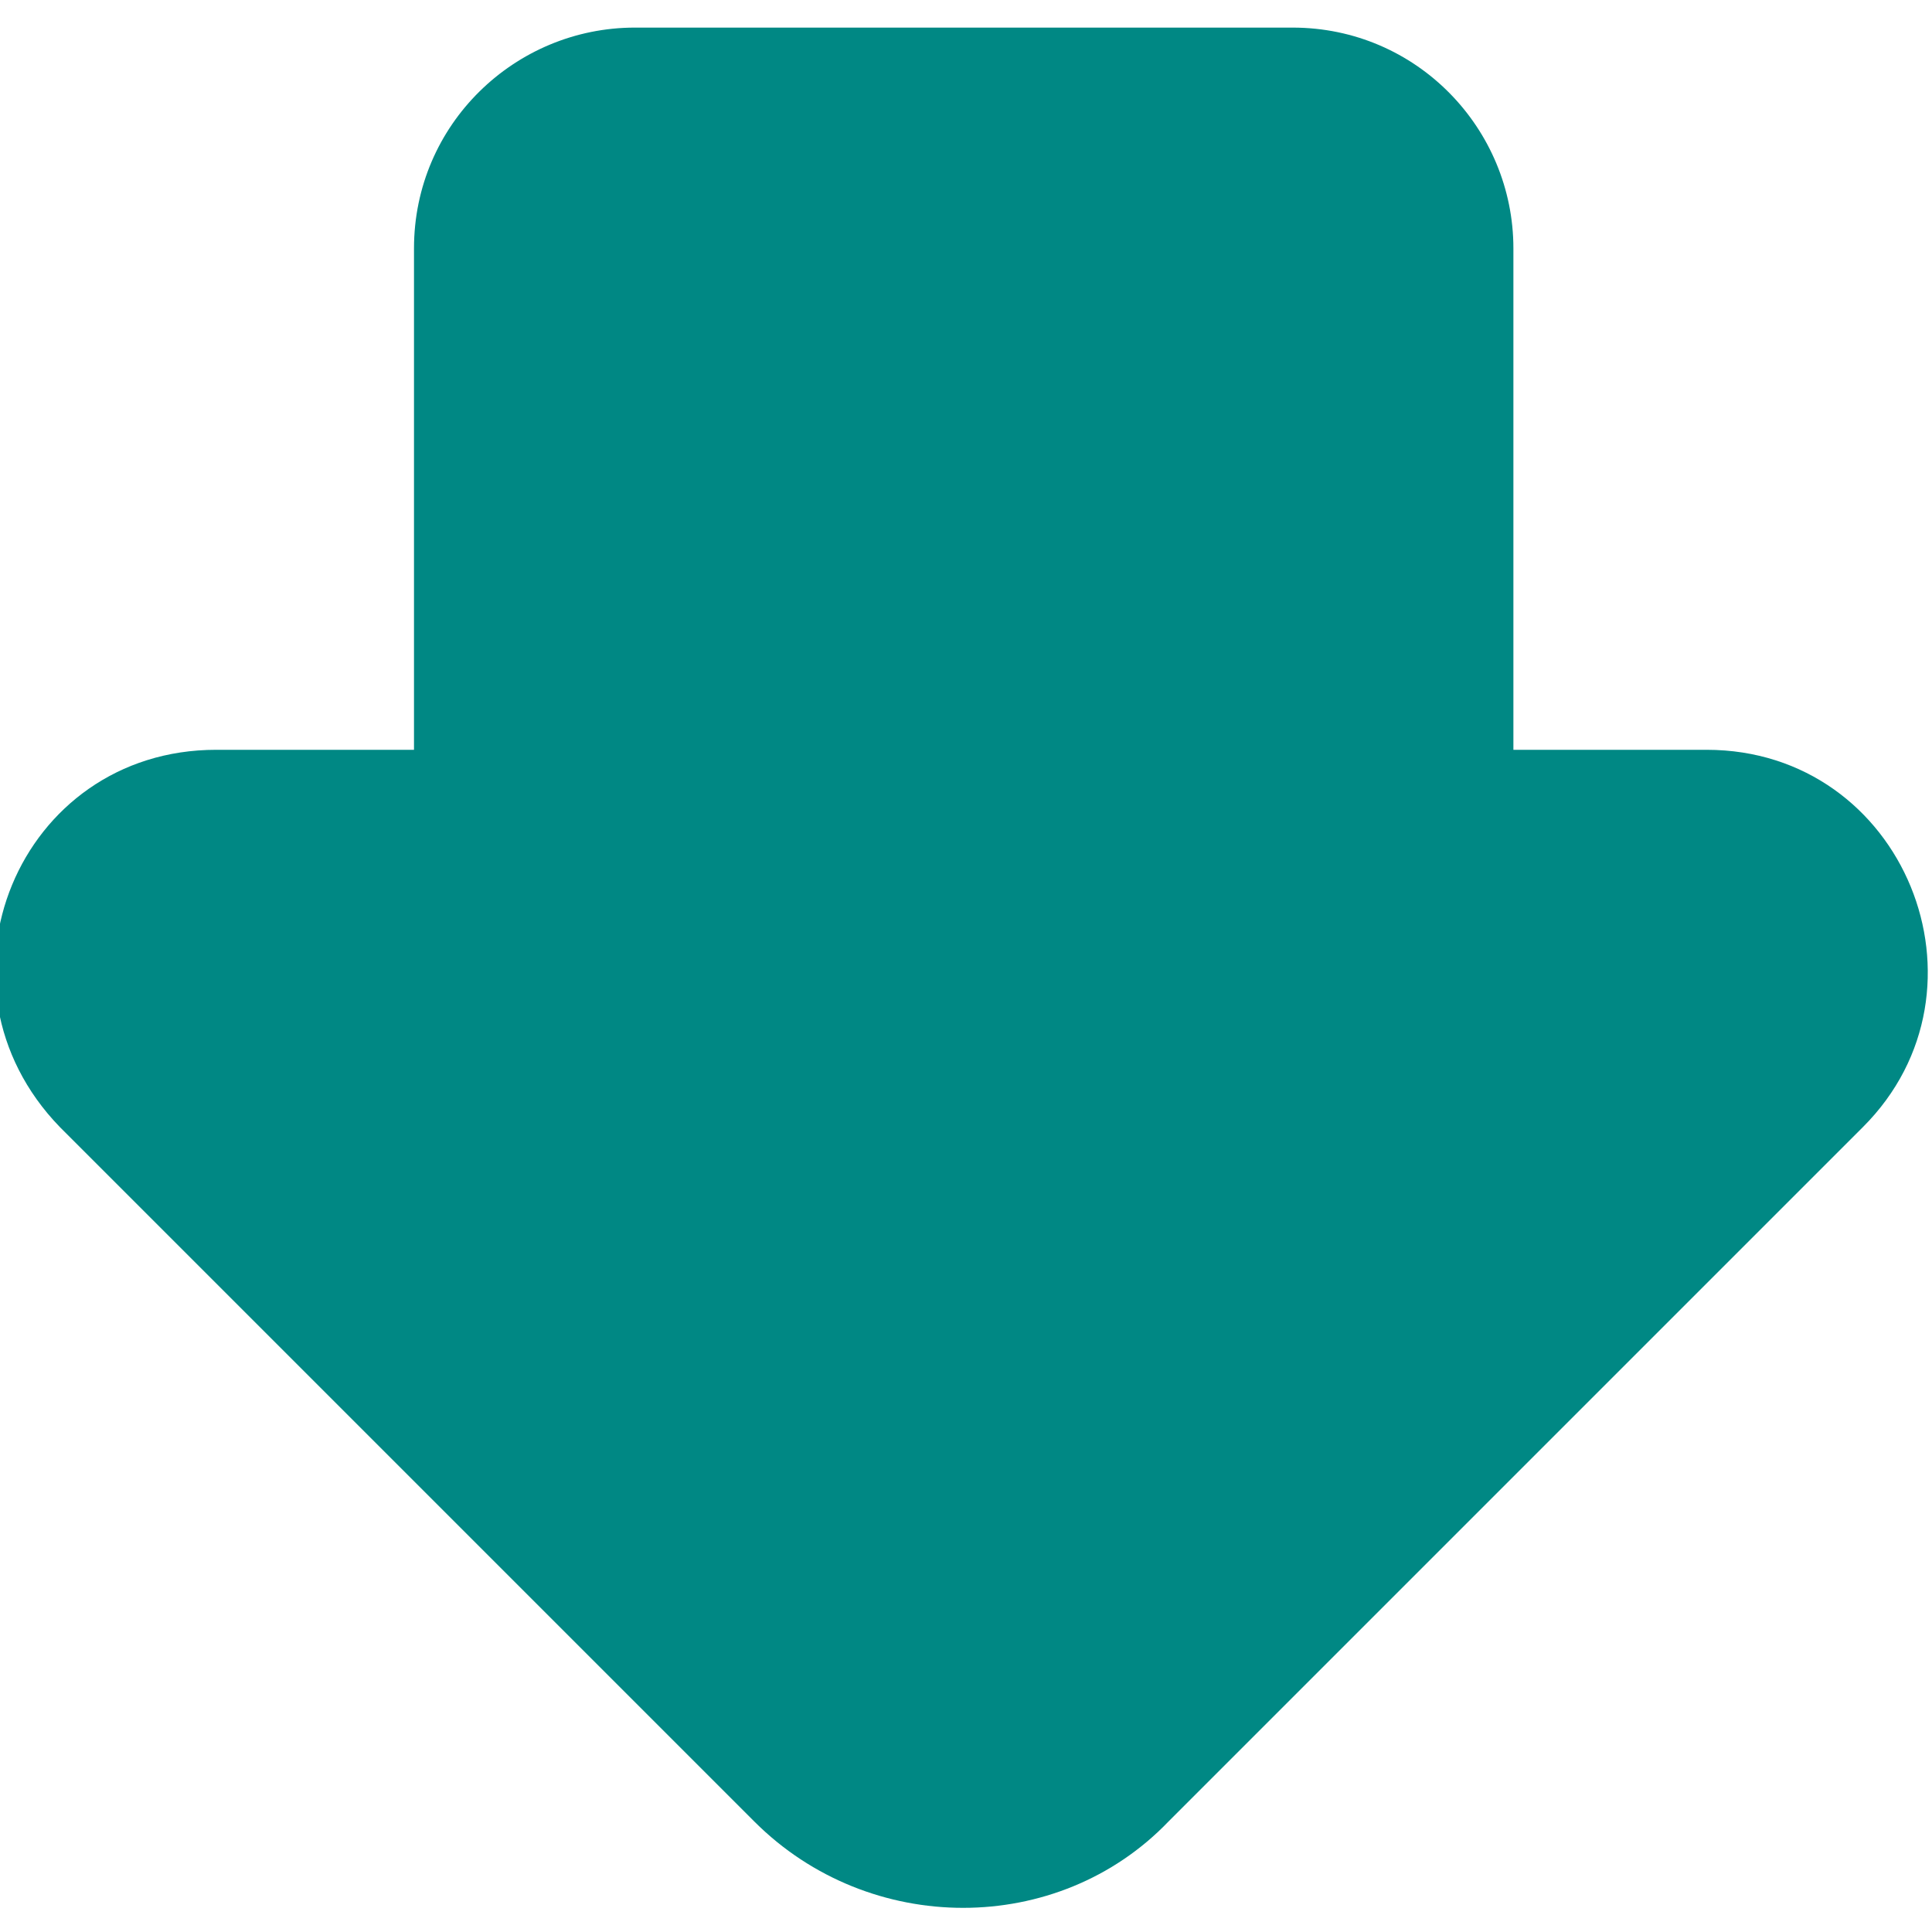 <?xml version="1.0" encoding="UTF-8"?>
<svg id="Layer_1" xmlns="http://www.w3.org/2000/svg" version="1.1" viewBox="0 0 42 42">
  <!-- Generator: Adobe Illustrator 29.1.0, SVG Export Plug-In . SVG Version: 2.1.0 Build 142)  -->
  <defs>
    <style>
      .st0 {
        fill: #008884;
      }
    </style>
  </defs>
  <path class="st0" d="M37.2,16.3h-4.3V5.4c0-2.6-2.1-4.8-4.8-4.8h-14.3c-2.6,0-4.8,2.1-4.8,4.8v10.9h-4.3c-4.3,0-6.4,5.1-3.4,8.2l15.1,15.1c2.5,2.5,6.6,2.5,9,0l15.1-15.1c3-3,.9-8.2-3.4-8.2Z"/>
  <path class="st0" d="M113.8,37.9l-15.1-15.1c-2.5-2.5-6.6-2.5-9,0l-15.1,15.1c-3,3-.9,8.2,3.4,8.2h4.3v10.9c0,2.6,2.1,4.8,4.8,4.8h14.3c2.6,0,4.8-2.1,4.8-4.8v-10.9h4.3c4.3,0,6.4-5.1,3.4-8.2Z"/>
  <path class="st0" d="M-17.3,23.1l-15.1-15.1c-3-3-8.2-.9-8.2,3.4v4.3h-10.9c-2.6,0-4.8,2.1-4.8,4.8v14.3c0,2.6,2.1,4.8,4.8,4.8h10.9v4.3c0,4.3,5.1,6.4,8.2,3.4l15.1-15.1c2.5-2.5,2.5-6.6,0-9Z"/>
  <path class="st0" d="M-95,15.7h-10.9v-4.3c0-4.3-5.1-6.4-8.2-3.4l-15.1,15.1c-2.5,2.5-2.5,6.6,0,9l15.1,15.1c3,3,8.2.9,8.2-3.4v-4.3h10.9c2.6,0,4.8-2.1,4.8-4.8v-14.3c0-2.6-2.1-4.8-4.8-4.8Z"/>
</svg>